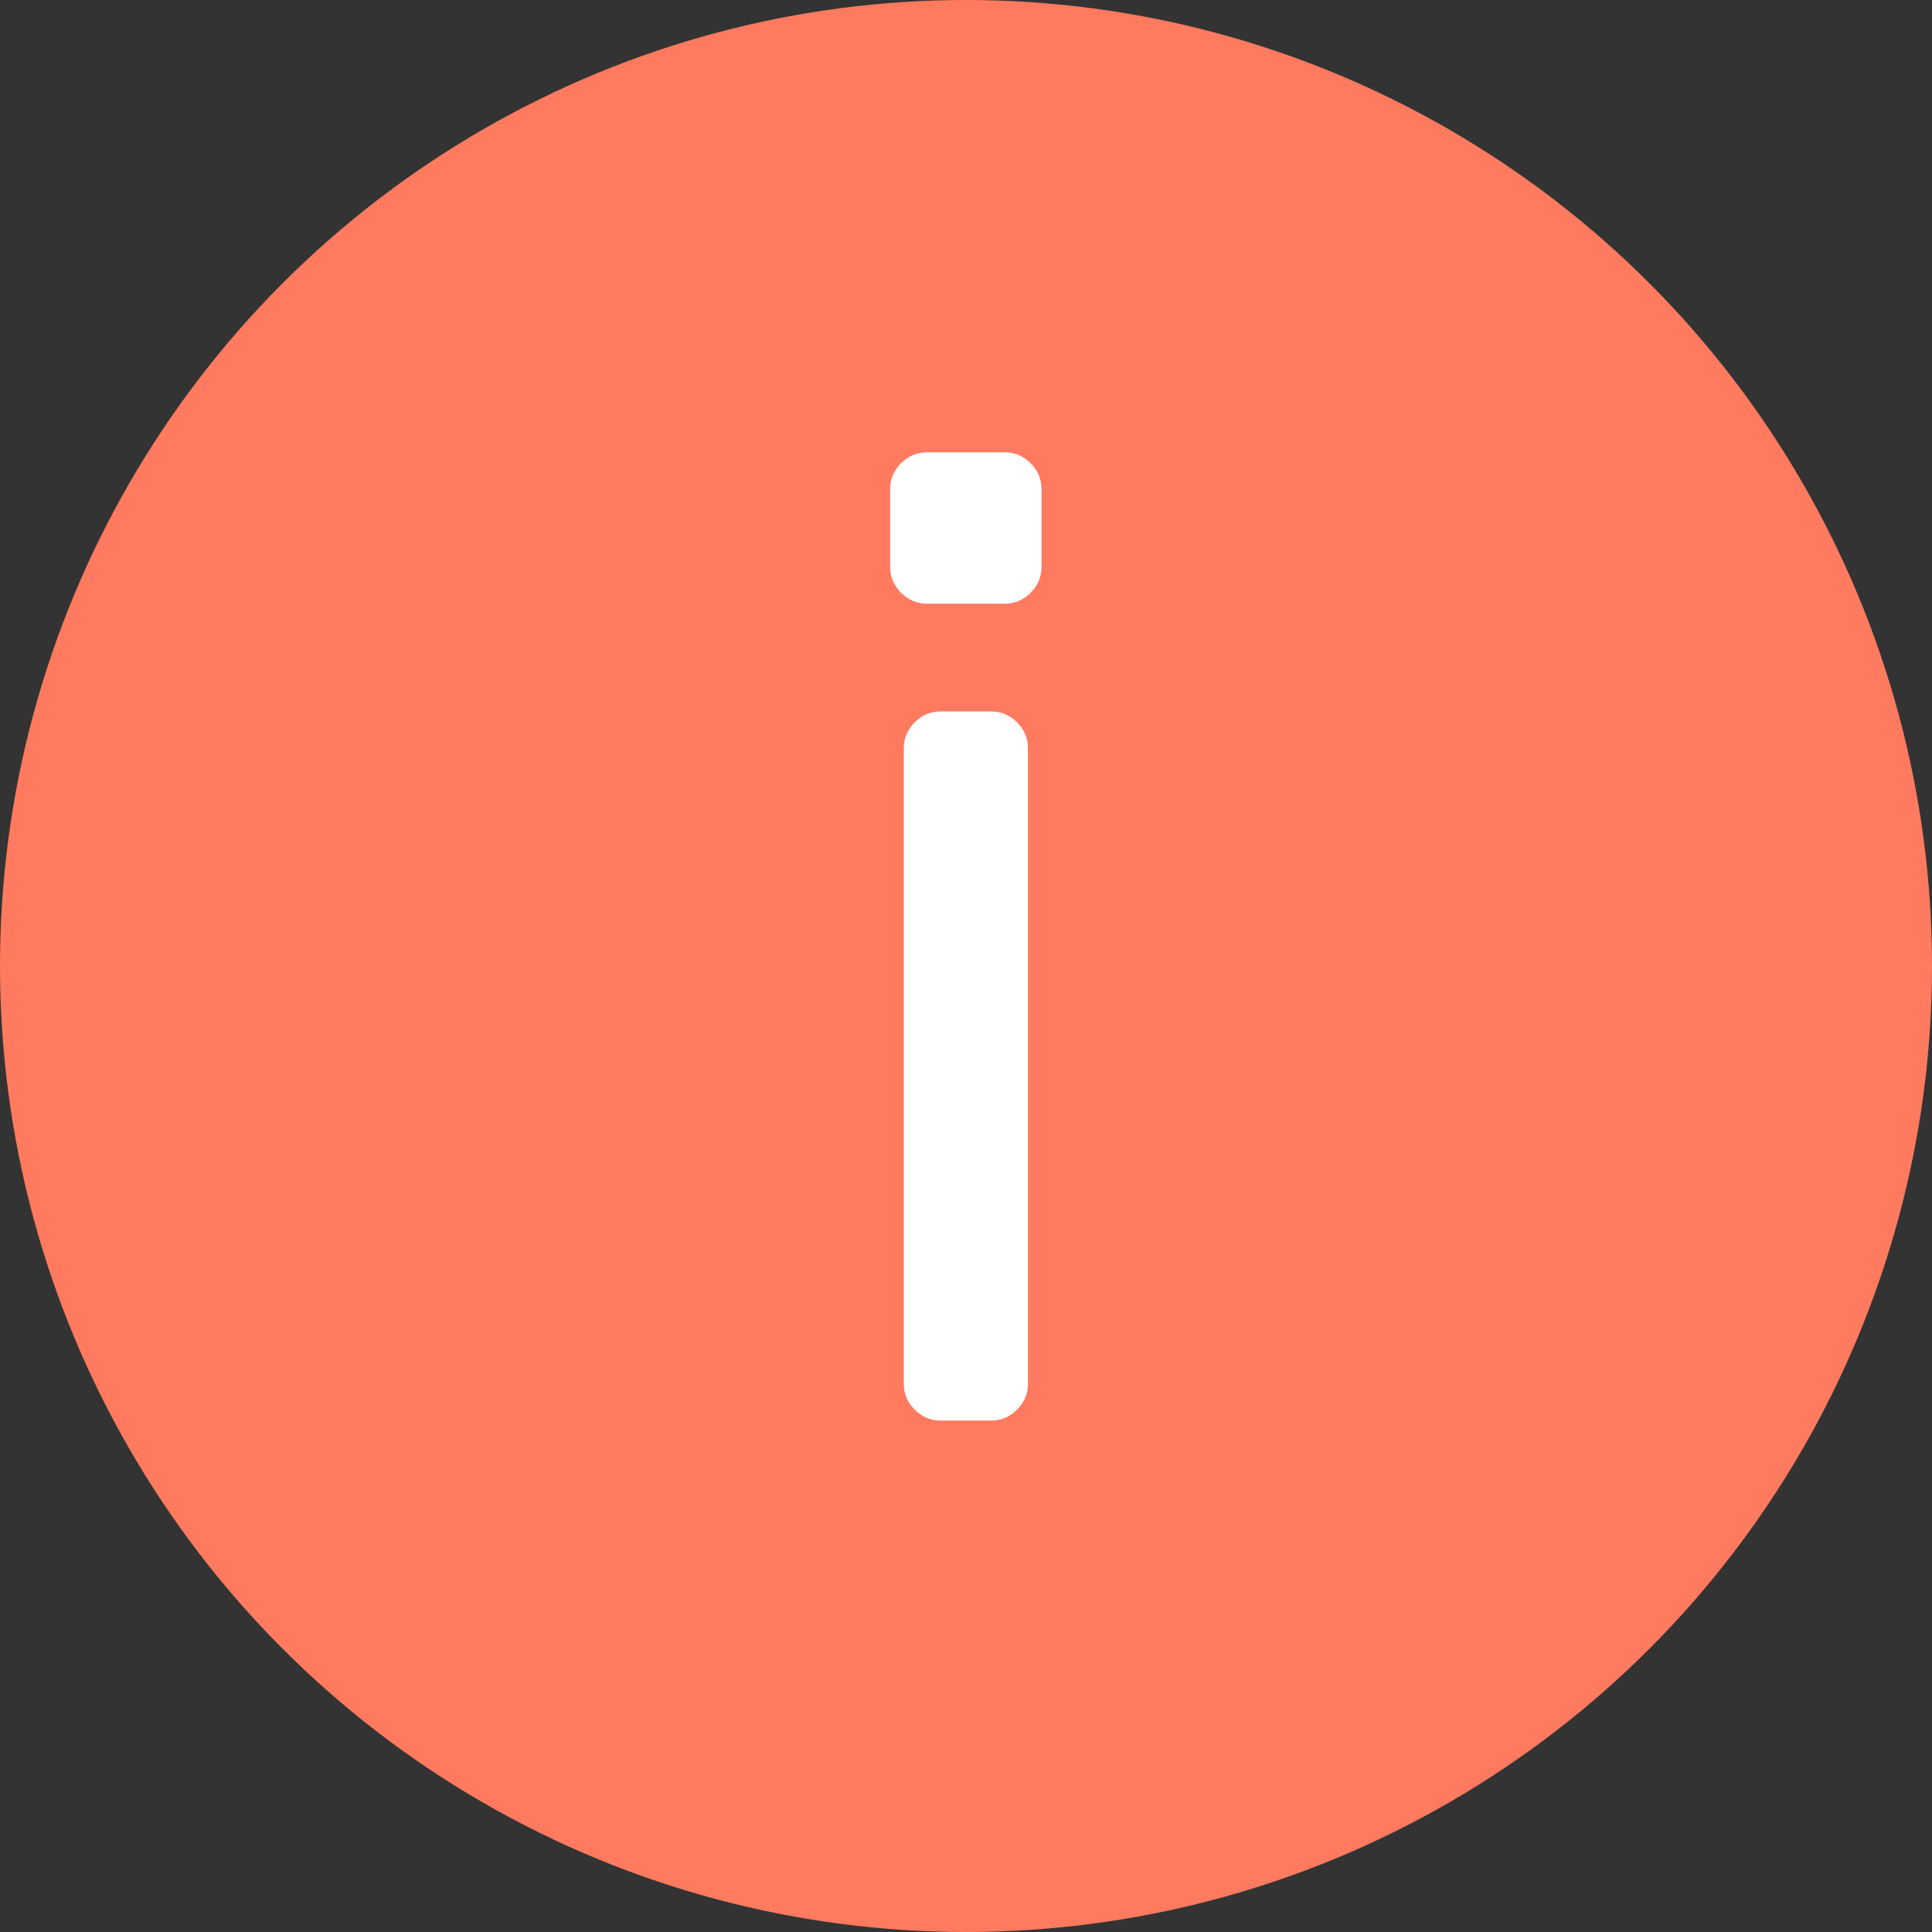 <svg width="34" height="34" viewBox="0 0 34 34" fill="none" xmlns="http://www.w3.org/2000/svg">
<rect x="0" y="0" width="34" height="34" fill="#333333" stroke="none"/>
<circle cx="17" cy="17" r="17" fill="#FF7A5F"/>
<path d="M18.09 24.352C18.09 24.528 18.026 24.68 17.898 24.808C17.77 24.936 17.617 25 17.442 25H16.553C16.378 25 16.226 24.936 16.098 24.808C15.97 24.68 15.905 24.528 15.905 24.352V13.168C15.905 12.992 15.97 12.84 16.098 12.712C16.226 12.584 16.378 12.52 16.553 12.52H17.442C17.617 12.52 17.77 12.584 17.898 12.712C18.026 12.84 18.09 12.992 18.09 13.168V24.352ZM18.329 9.976C18.329 10.152 18.265 10.304 18.137 10.432C18.009 10.56 17.858 10.624 17.681 10.624H16.314C16.137 10.624 15.986 10.56 15.857 10.432C15.729 10.304 15.665 10.152 15.665 9.976V8.608C15.665 8.432 15.729 8.28 15.857 8.152C15.986 8.024 16.137 7.96 16.314 7.96H17.681C17.858 7.96 18.009 8.024 18.137 8.152C18.265 8.28 18.329 8.432 18.329 8.608V9.976Z" fill="white"/>
</svg>
